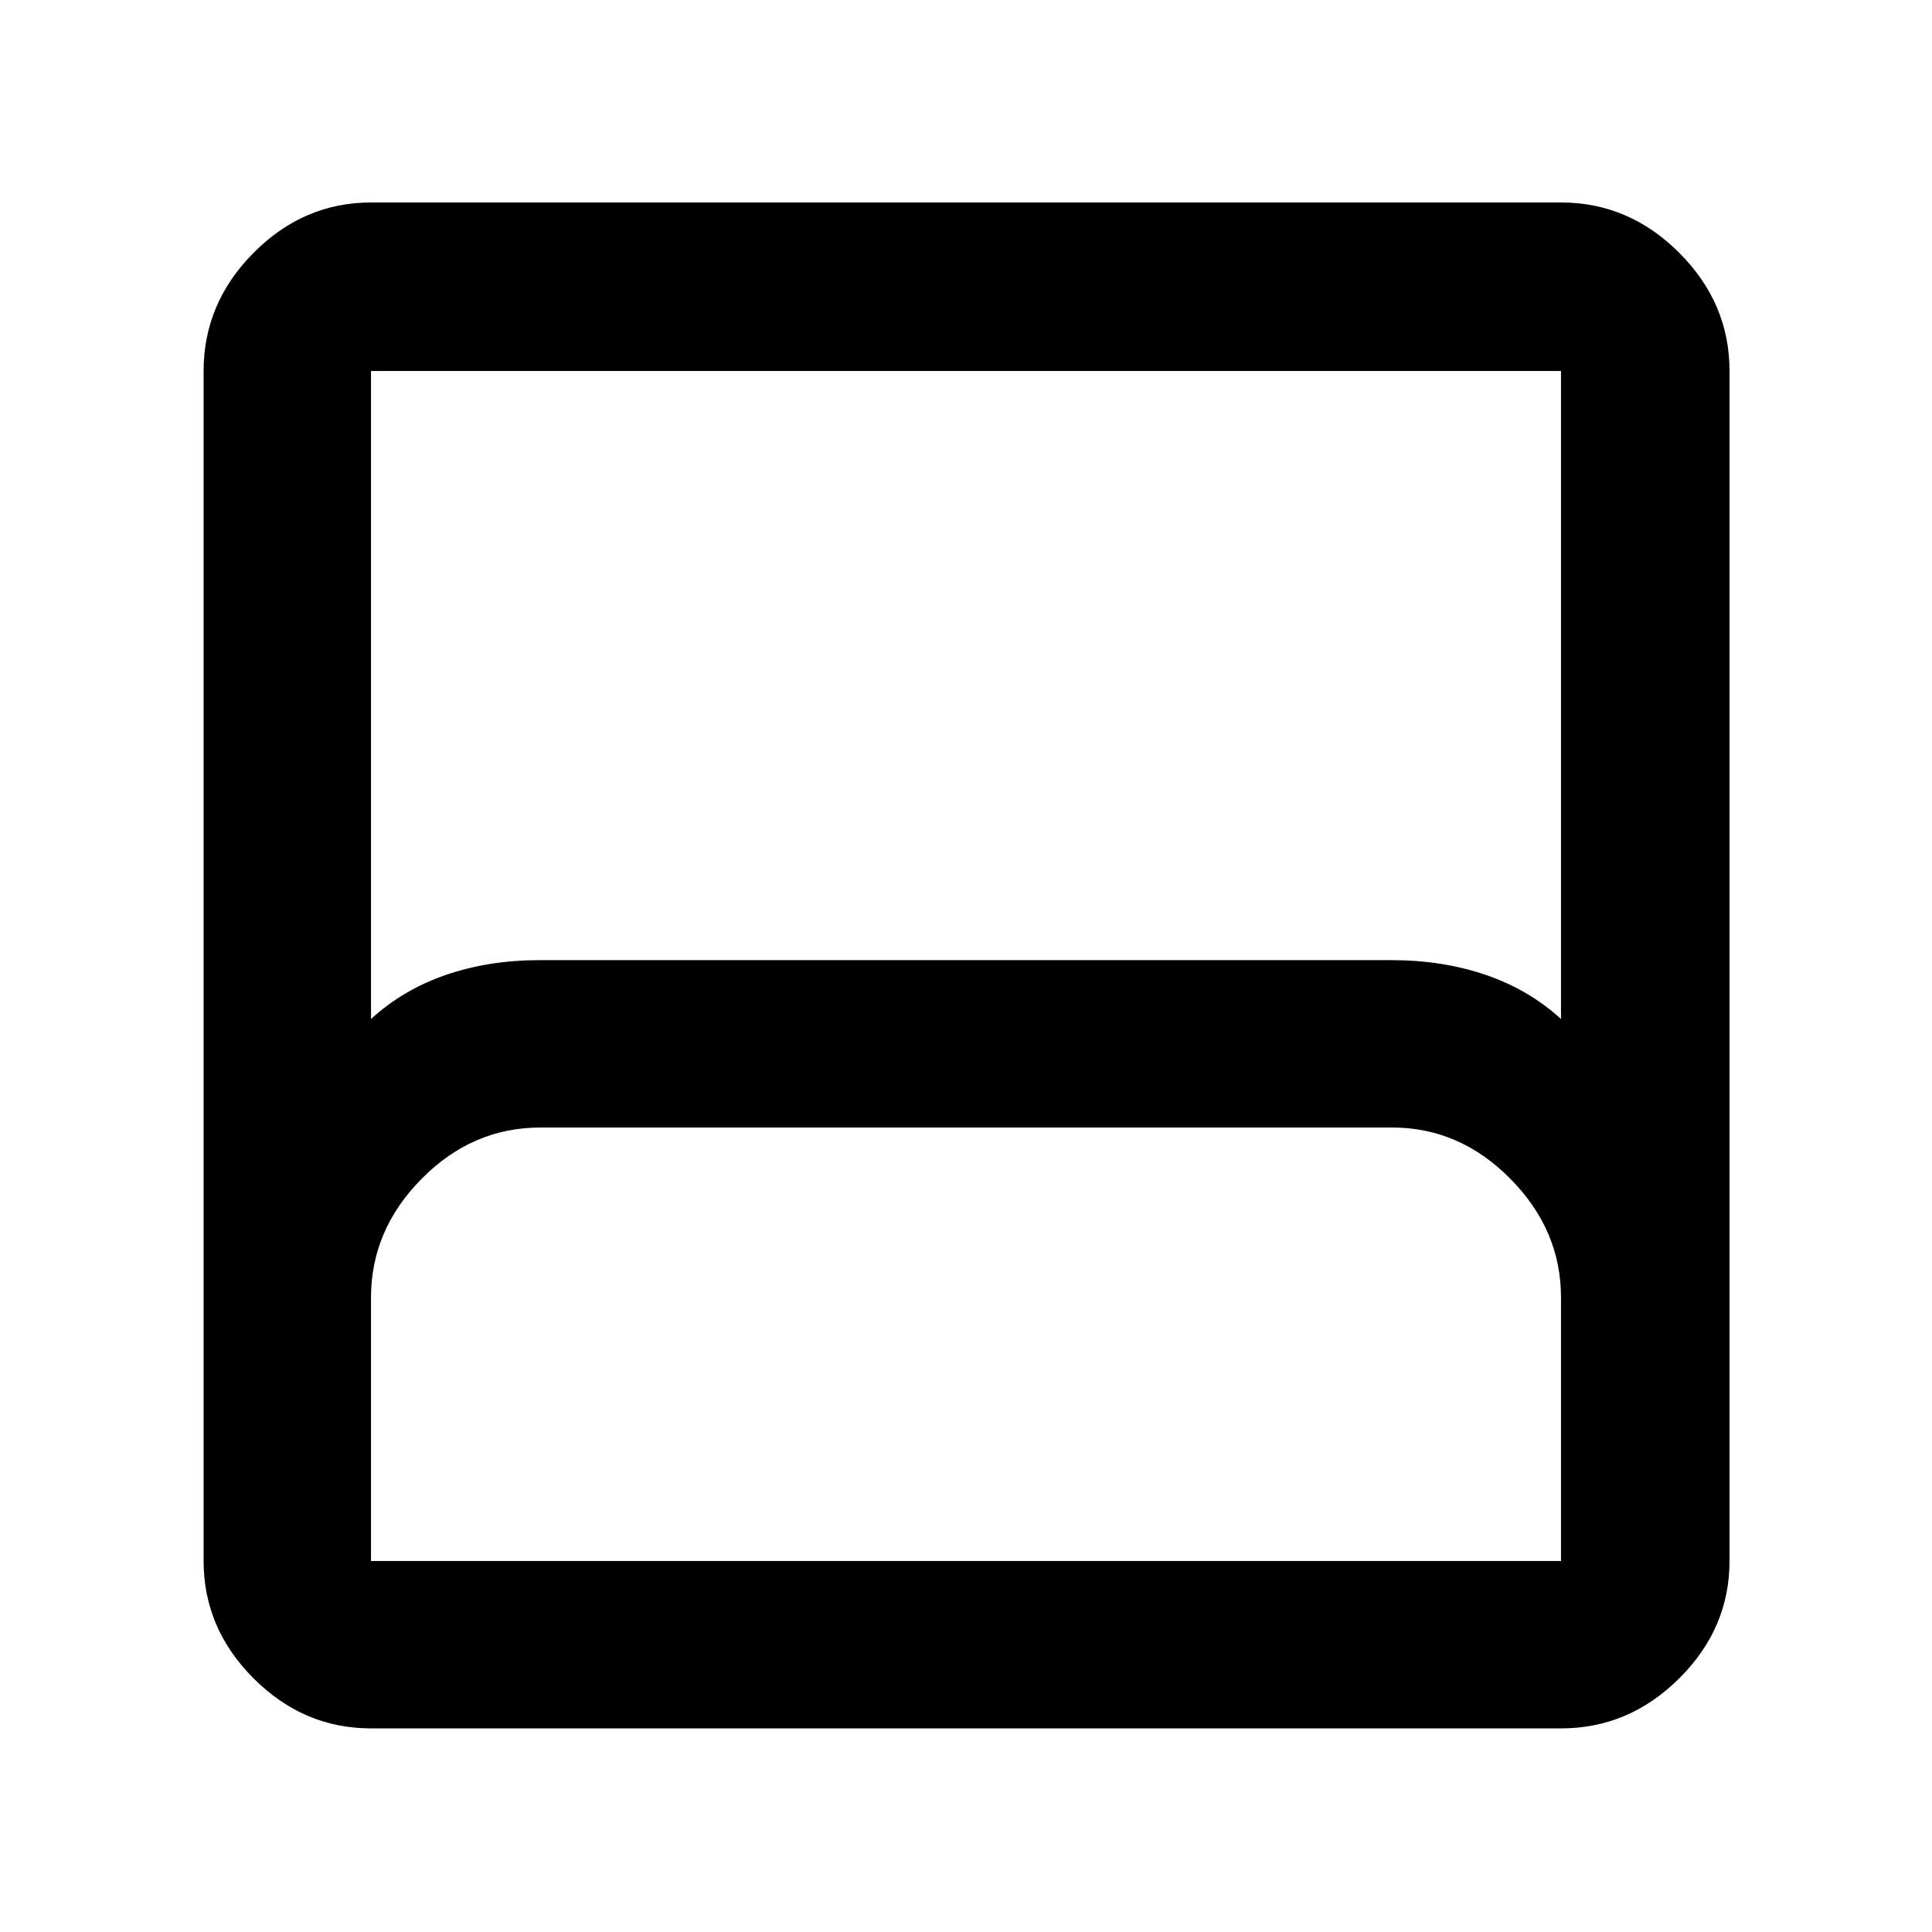 <svg xmlns="http://www.w3.org/2000/svg" height="48" viewBox="0 -960 960 960" width="48"><path d="M184.35-101.17q-33.5 0-58.34-24.84-24.84-24.84-24.84-58.34v-591.3q0-33.74 24.84-58.74t58.34-25h591.3q33.74 0 58.74 25t25 58.74v591.3q0 33.5-25 58.34-25 24.84-58.74 24.84h-591.3Zm0-352.48q15.87-14.57 37.2-21.92 21.33-7.34 46.67-7.34h423.31q25.25 0 46.75 7.34 21.5 7.35 37.37 21.92v-322h-591.3v322Zm0 269.3h591.3V-315.3q0-33.52-25.17-58.98-25.18-25.46-58.7-25.46h-423.3q-33.78 0-58.96 25.46-25.17 25.46-25.17 58.98v130.95Zm0 0h591.3-591.3Z"/></svg>